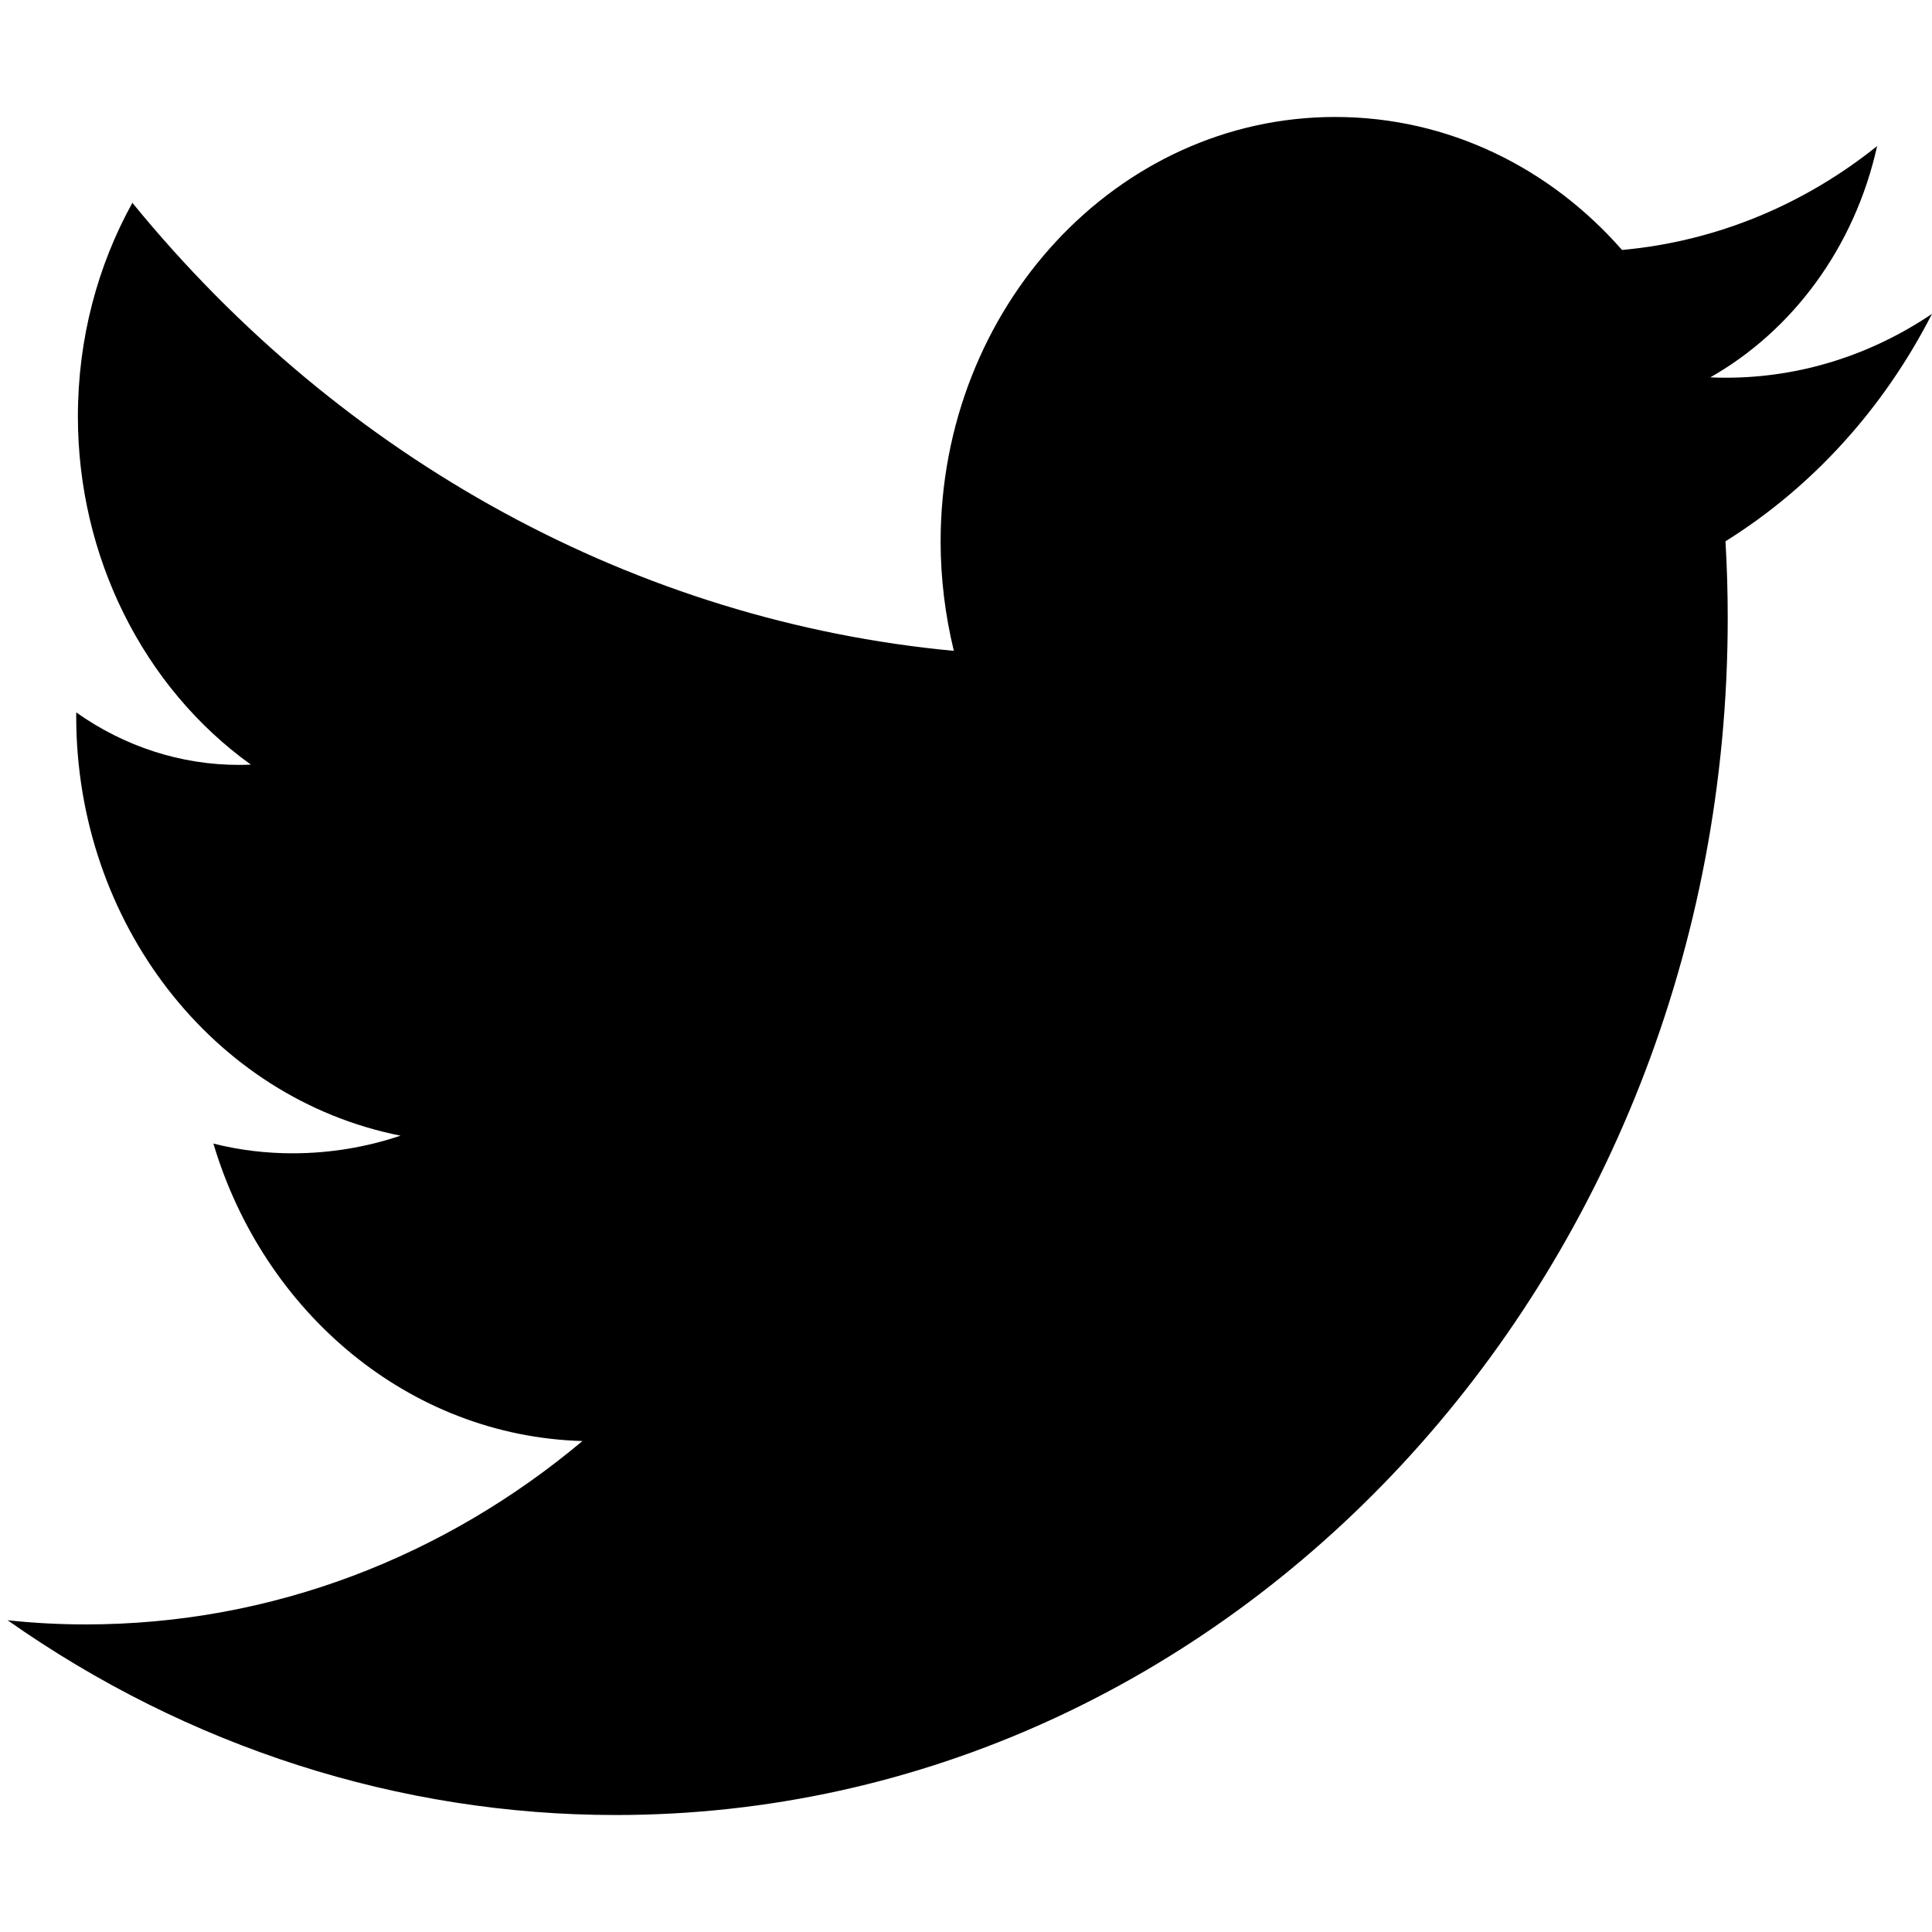 <svg id="svg32" xmlns:rdf="http://www.w3.org/1999/02/22-rdf-syntax-ns#" xmlns="http://www.w3.org/2000/svg" height="100%" width="100%" version="1.1" xmlns:cc="http://creativecommons.org/ns#" xmlns:dc="http://purl.org/dc/elements/1.1/" stroke="inherit" fill="inherit" viewBox="0 0 512 512">
 <path id="twitter" stroke="inherit" fill="inherit" d="m457.27 143.44c0.395 6.718 0.595 13.492 0.595 20.318 0.01 175.21-131.94 317.24-294.72 317.24-57.26 0-113.28-17.95-161.14-51.62 6.929 0.751 13.824 1.11 20.723 1.11 49.619 0 95.301-18.141 131.63-48.598-45.992-1.302-84.48-34.105-97.808-78.83 6.896 1.743 13.922 2.577 20.969 2.577 9.973 0 19.592-1.636 28.629-4.673-49.798-9.86-85.95-56.582-85.95-111.08 0-0.363 0.002-0.726 0.005-1.089 12.785 9.073 27.763 13.909 43.076 13.909 1.077 0 2.148-0.023 3.213-0.064-28.616-20.546-45.852-55.239-45.852-92.262 0-20.69 5.269-40.054 14.441-56.625 55.85 68.446 134.06 110.9 217.7 118.73-2.286-9.356-3.508-19.245-3.508-28.934 0-62.157 46.813-112.55 104.56-112.55 29.98 0 56.956 13.487 76.022 35.247 25.334-2.306 48.493-12.219 67.601-27.532-5.991 27.004-22.551 49.001-44.211 61.292 1.395 0.062 2.792 0.092 4.188 0.092 19.997 0 38.796-6.26 54.566-16.921-12.579 24.623-31.284 45.649-54.722 60.266z"/>
</svg>
